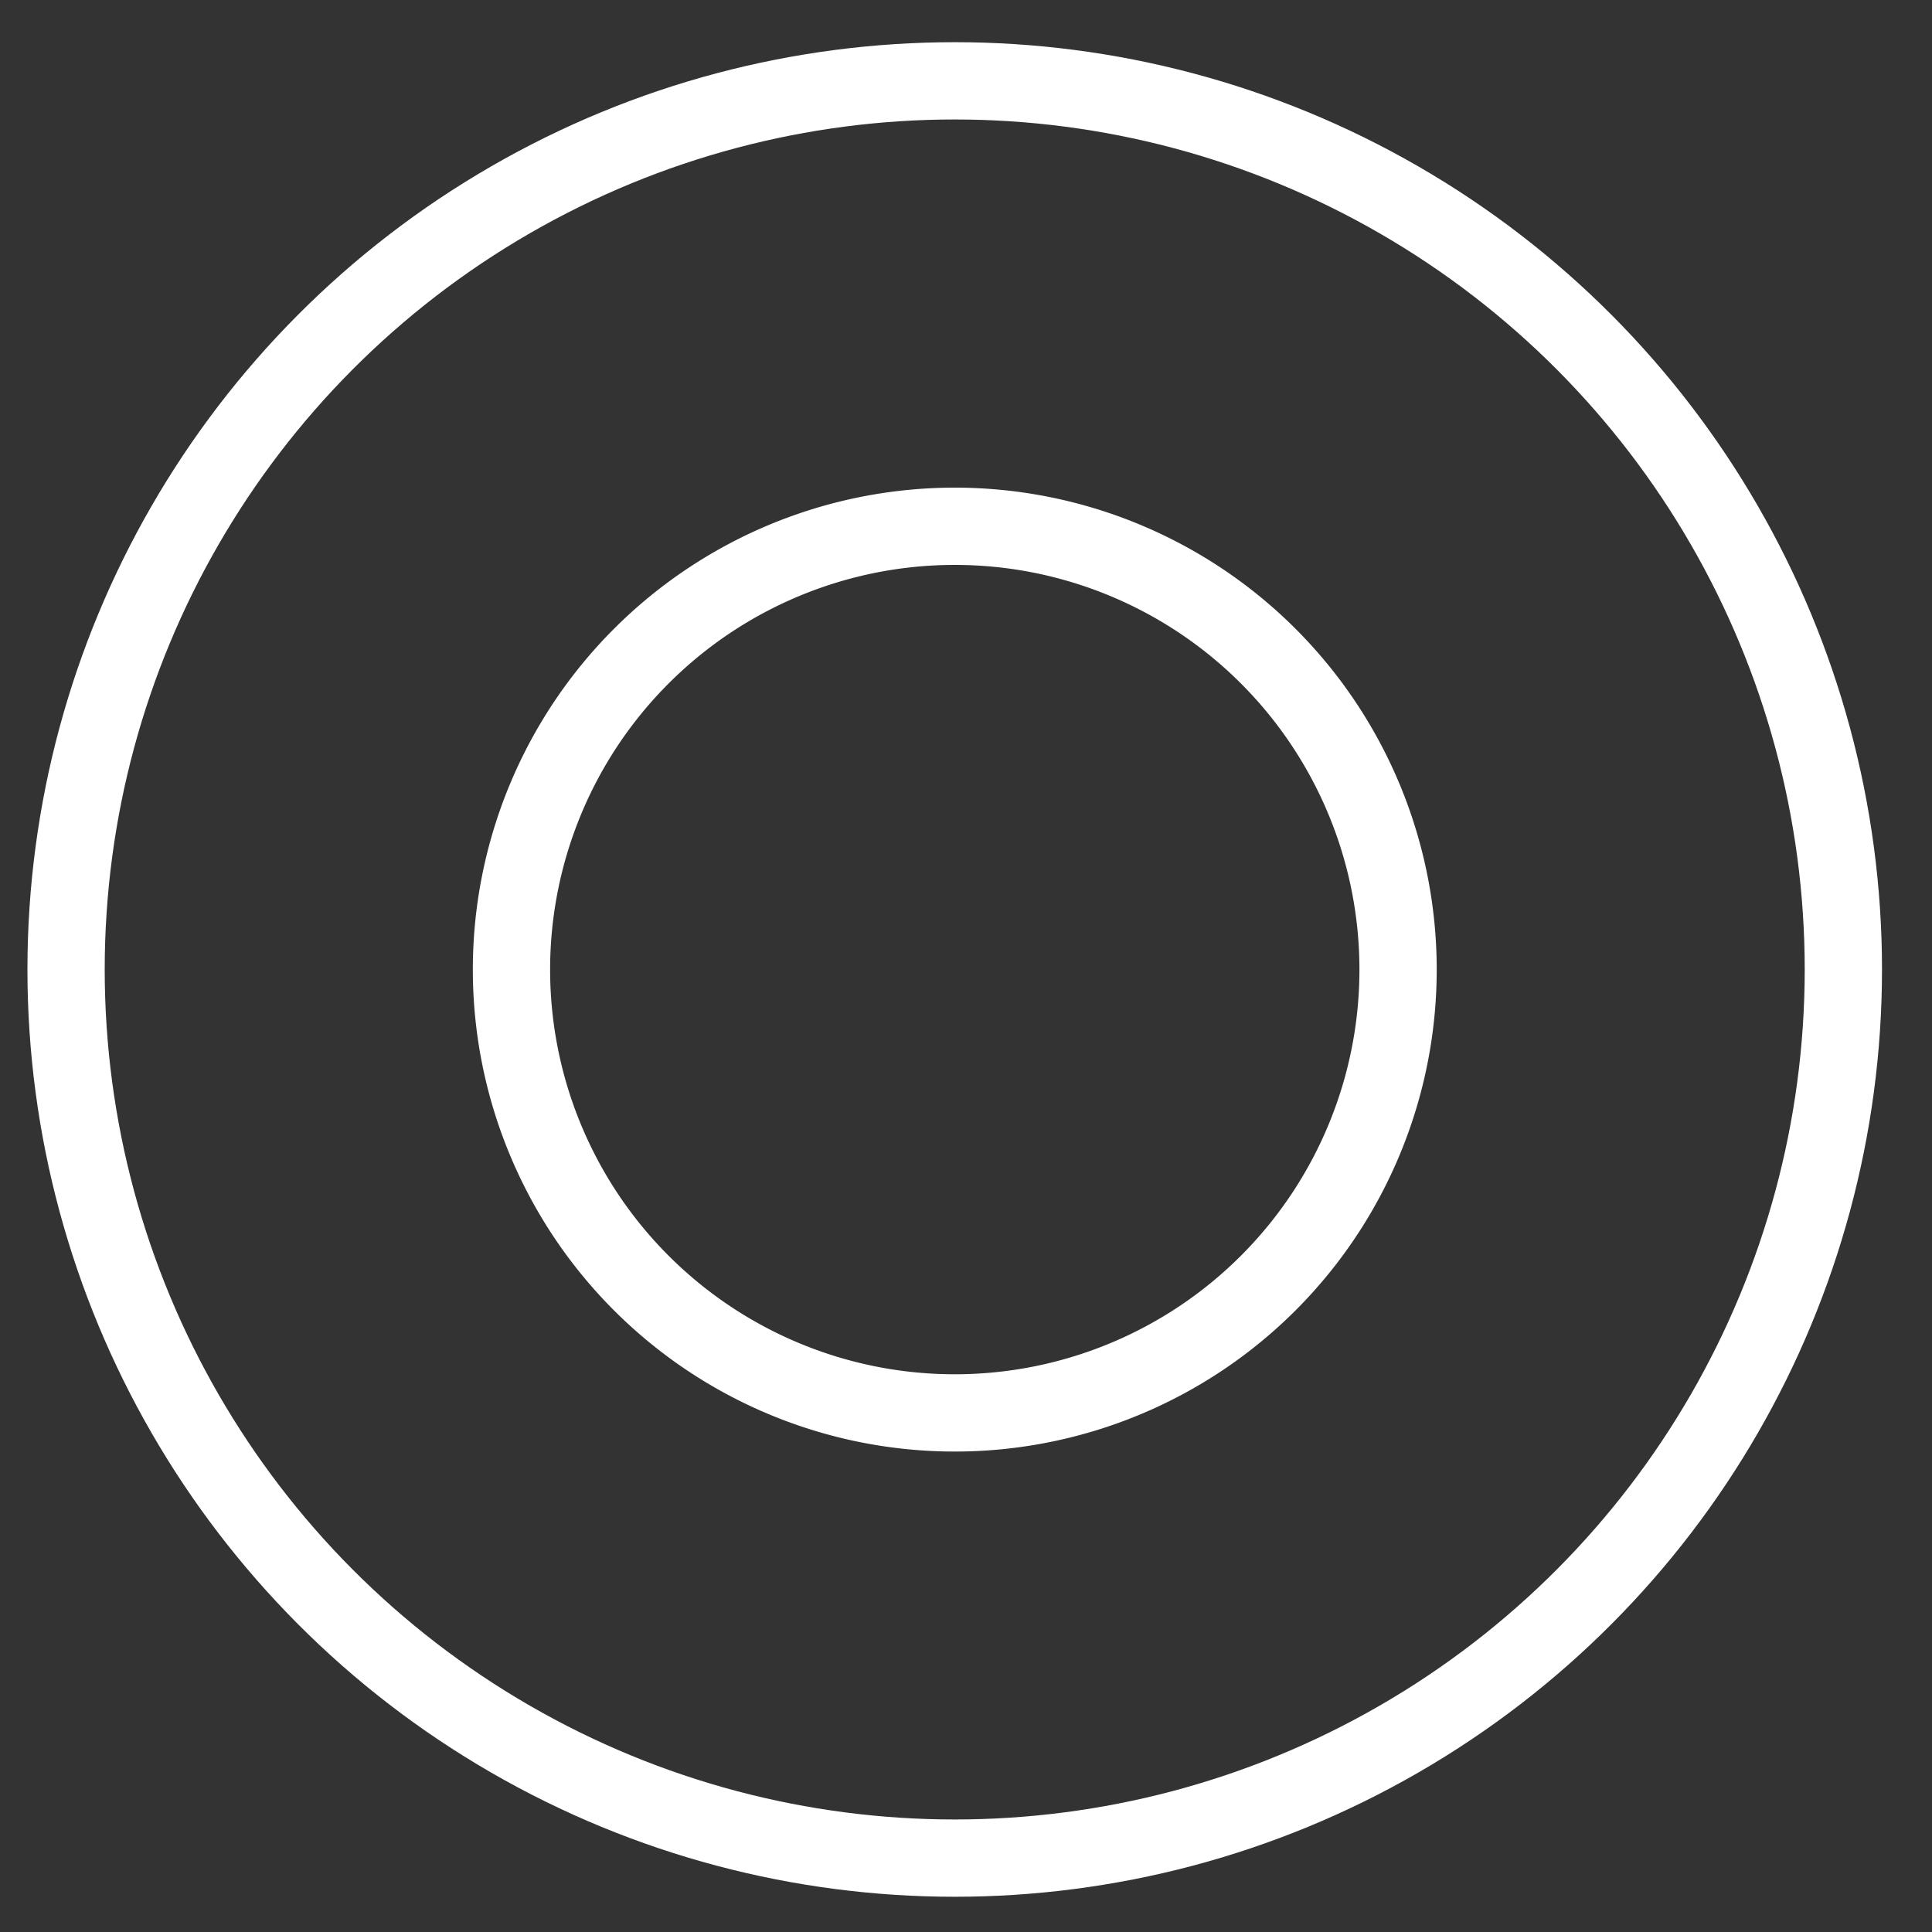 <svg xmlns='http://www.w3.org/2000/svg' width='25' height='25' fill='none'><rect width="100%" height="100%" fill="#333333" stroke="none"/><path stroke='#fff' d='M12.355 6.81a5.736 5.736 0 1 1-.001 11.473 5.736 5.736 0 0 1 .002-11.473Z'/><circle cx='12.354' cy='12.545' r='11.499' stroke='#fff'/></svg>